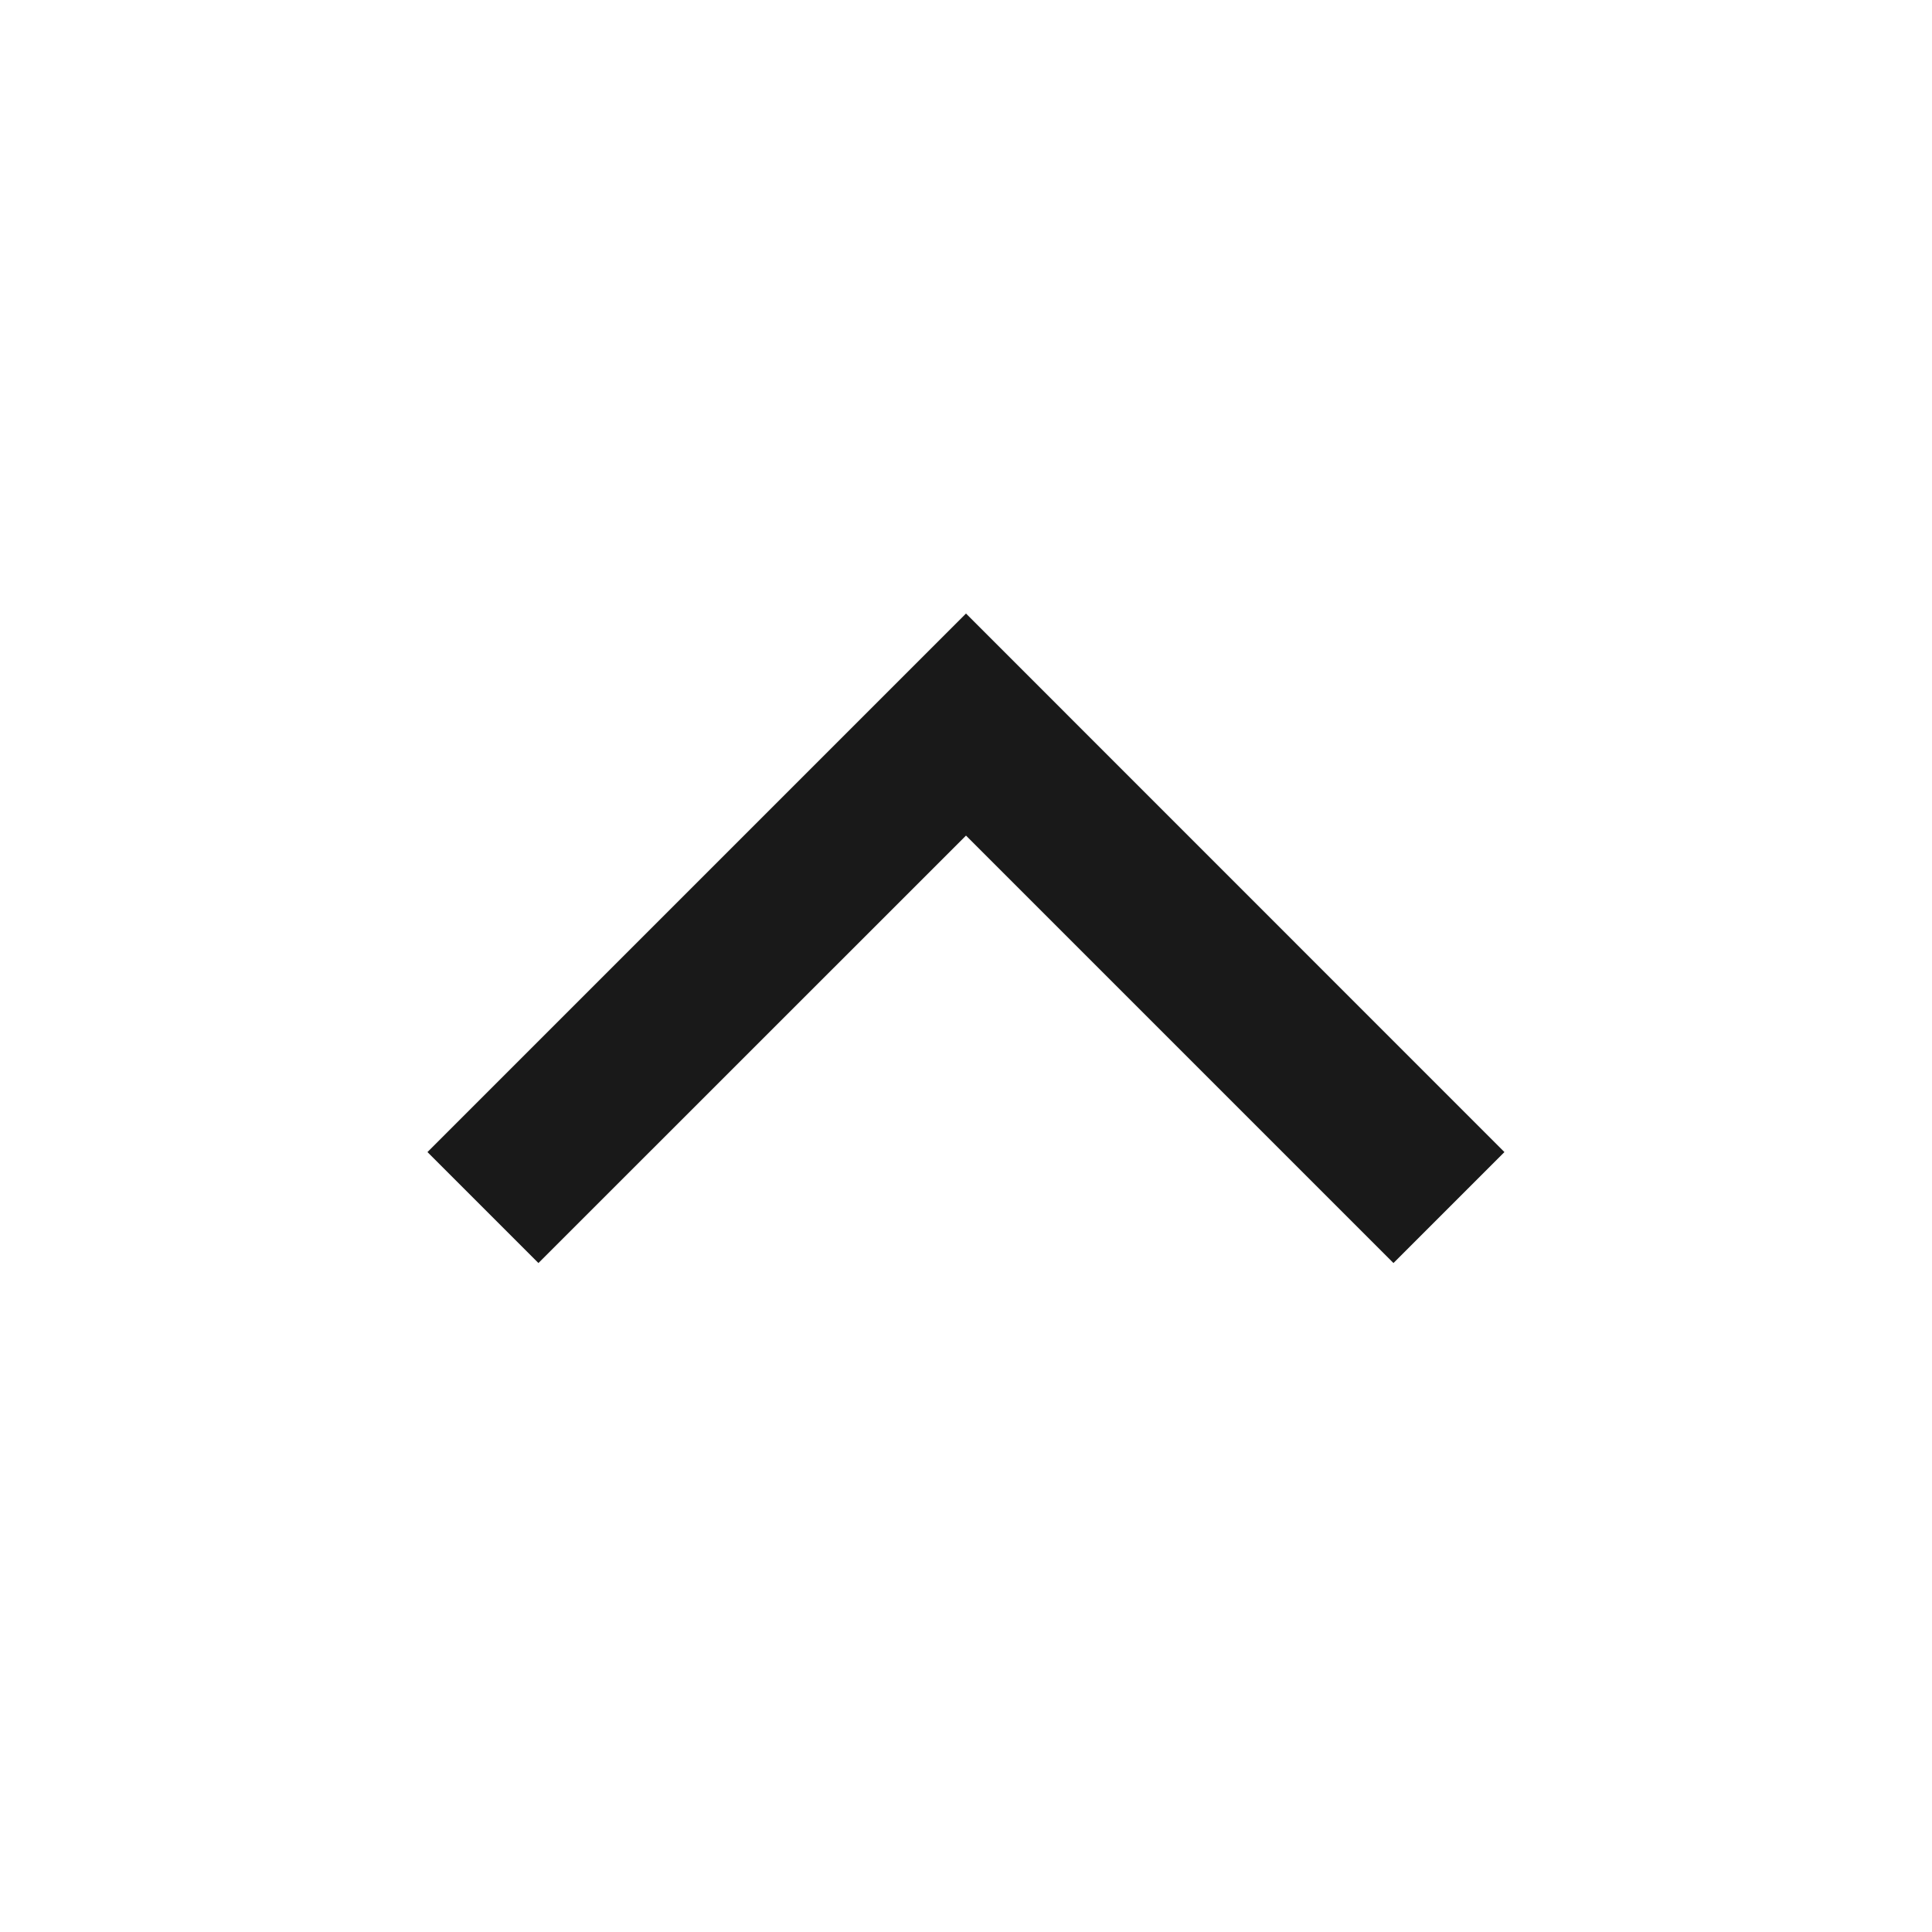<svg width="16" height="16" viewBox="0 0 16 16" fill="none" xmlns="http://www.w3.org/2000/svg">
<path d="M12.459 9.541L11.54 10.46L8 6.92L4.459 10.46L3.54 9.541L8 5.081L12.459 9.541Z" fill="black" fill-opacity="0.9"/>
</svg>
